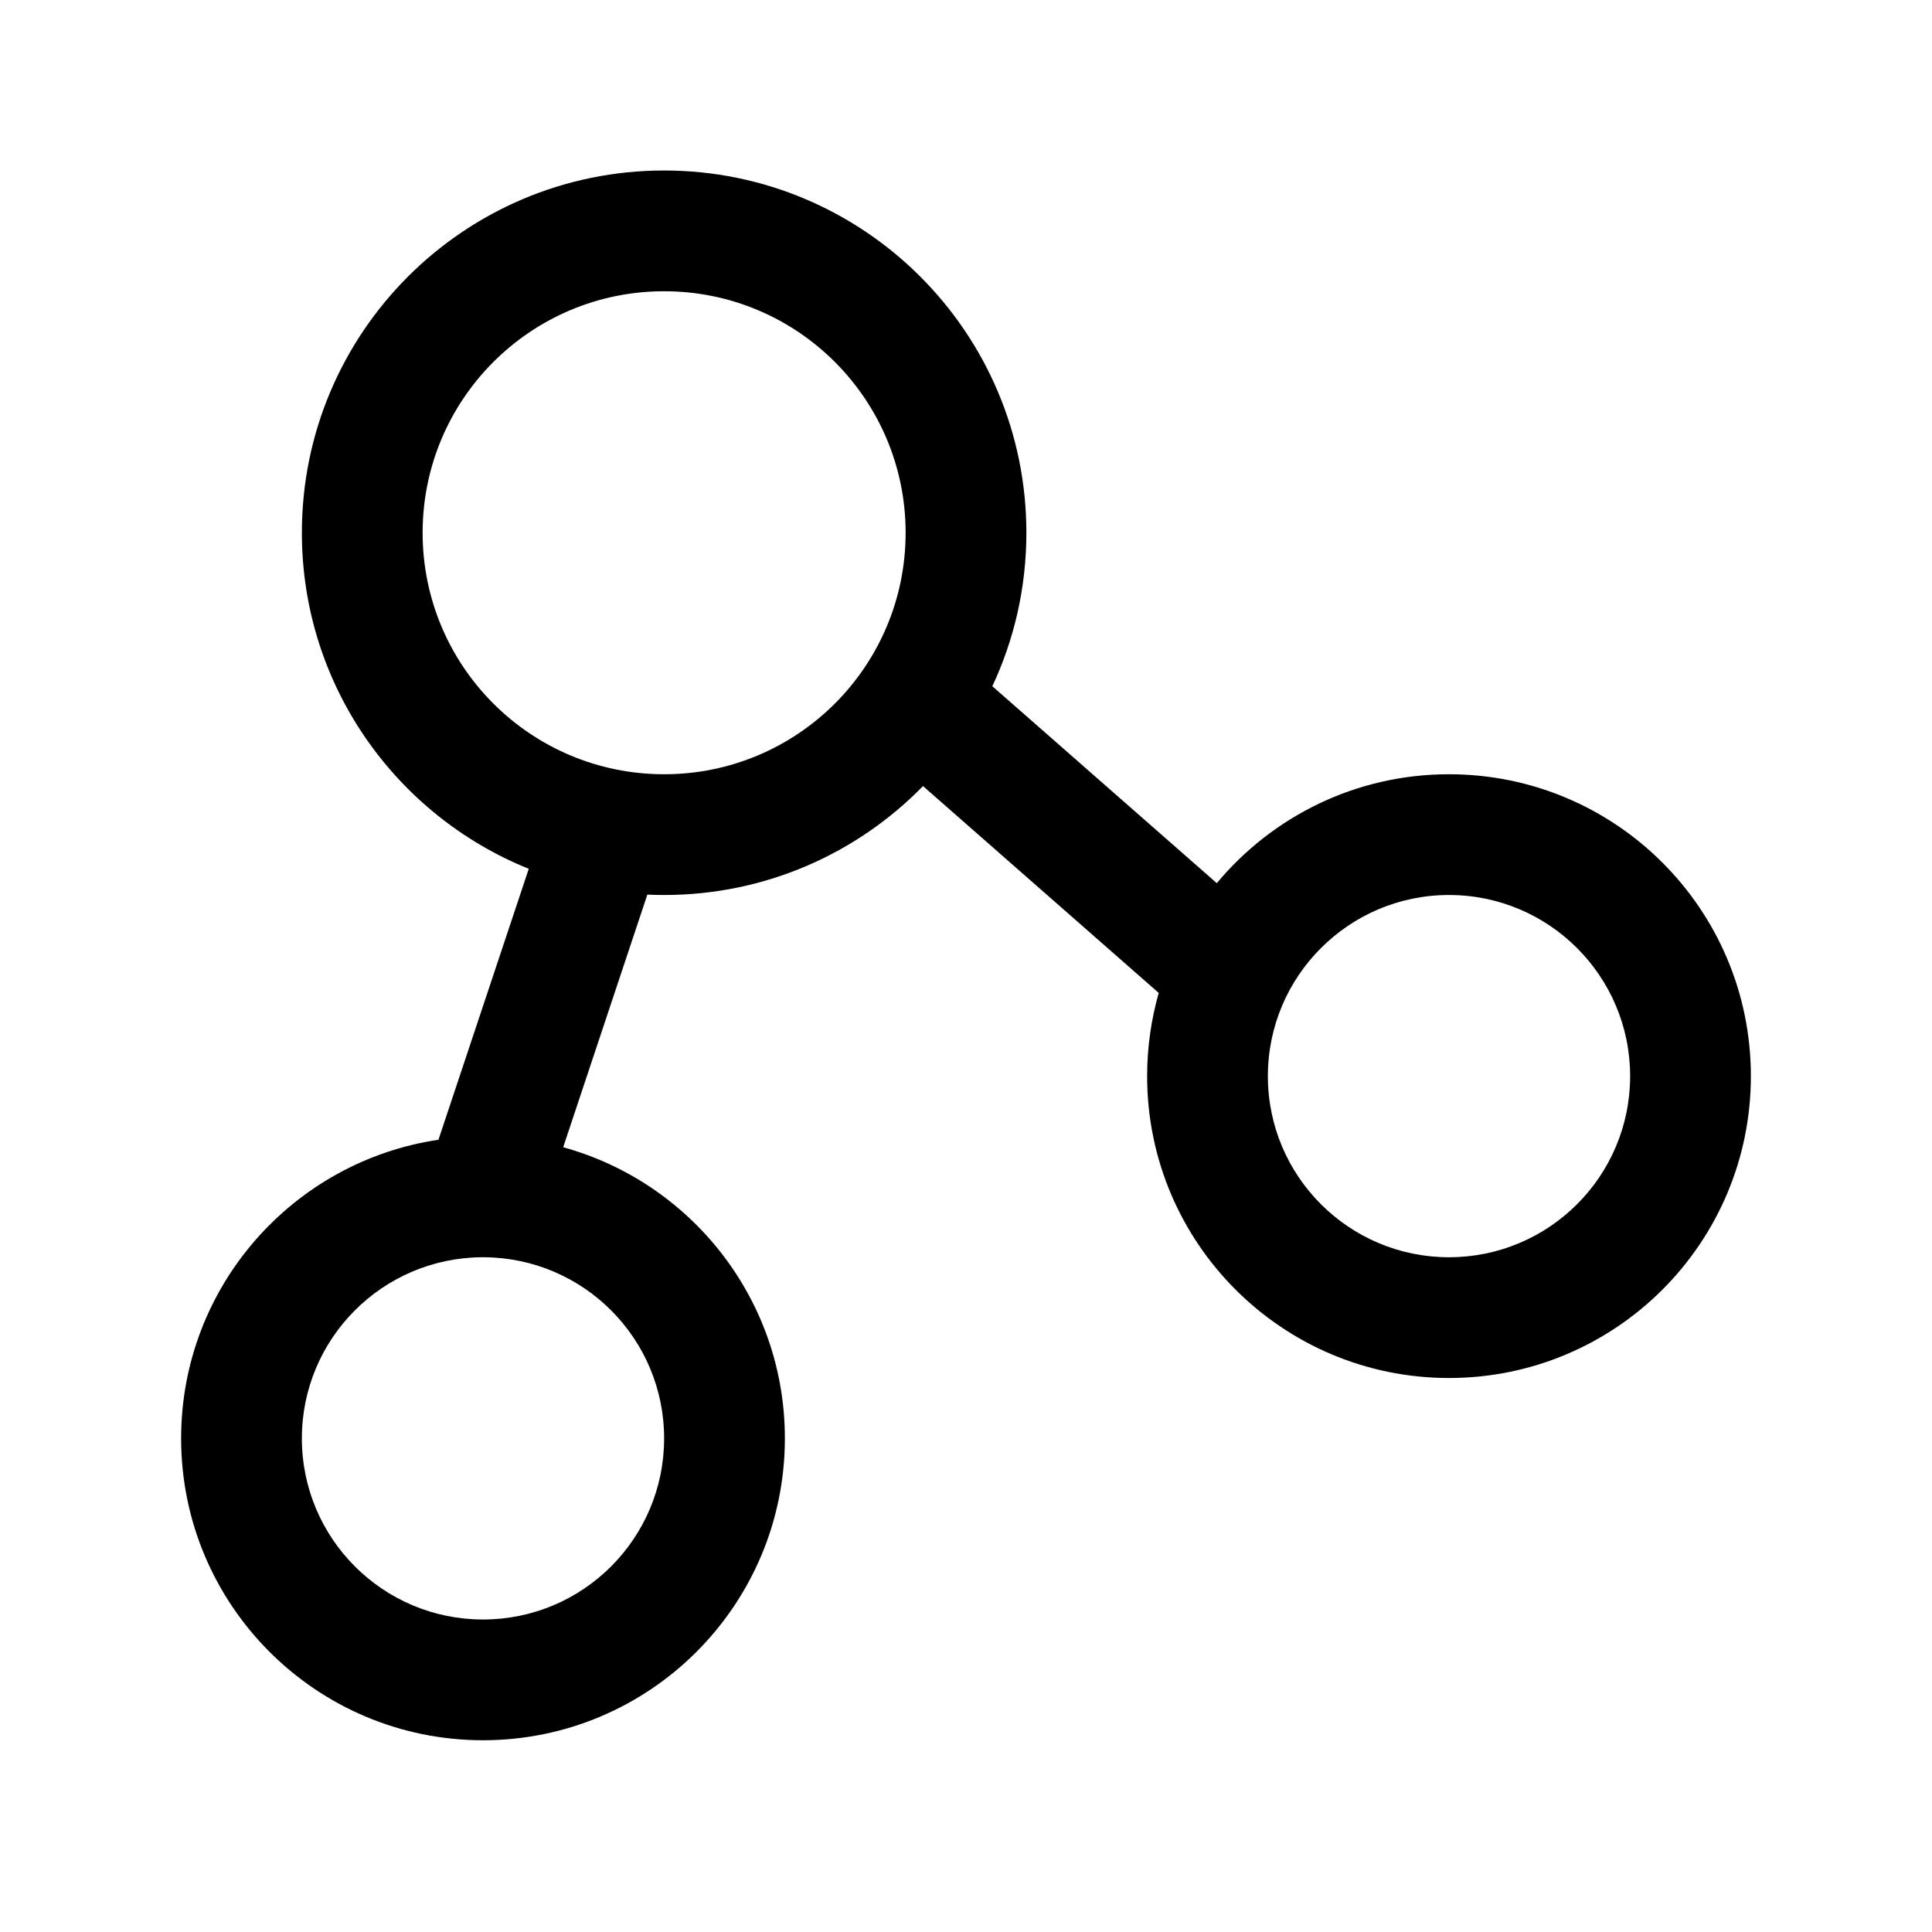 <svg width="16" height="16" viewBox="0 0 16 16" xmlns="http://www.w3.org/2000/svg">
<path d="M5.5 1.412C3.843 1.412 2.5 2.755 2.5 4.412C2.5 5.672 3.277 6.751 4.379 7.195L3.631 9.439C2.425 9.618 1.5 10.657 1.5 11.912C1.5 13.293 2.619 14.412 4 14.412C5.381 14.412 6.5 13.293 6.5 11.912C6.5 10.761 5.722 9.792 4.664 9.501L5.361 7.409C5.407 7.411 5.454 7.412 5.5 7.412C6.34 7.412 7.1 7.067 7.644 6.51L9.596 8.223C9.534 8.442 9.5 8.673 9.5 8.912C9.5 10.293 10.619 11.412 12 11.412C13.381 11.412 14.5 10.293 14.5 8.912C14.5 7.531 13.381 6.412 12 6.412C11.227 6.412 10.536 6.763 10.077 7.314L8.218 5.683C8.399 5.297 8.5 4.867 8.5 4.412C8.5 2.755 7.157 1.412 5.5 1.412ZM3.99 10.412C3.997 10.412 4.004 10.412 4.01 10.412C4.834 10.418 5.5 11.087 5.5 11.912C5.5 12.741 4.828 13.412 4 13.412C3.172 13.412 2.5 12.741 2.5 11.912C2.5 11.087 3.166 10.418 3.99 10.412ZM3.5 4.412C3.5 3.308 4.395 2.412 5.5 2.412C6.605 2.412 7.5 3.308 7.5 4.412C7.5 5.517 6.605 6.412 5.5 6.412C4.395 6.412 3.5 5.517 3.5 4.412ZM10.5 8.912C10.5 8.084 11.172 7.412 12 7.412C12.828 7.412 13.5 8.084 13.5 8.912C13.5 9.741 12.828 10.412 12 10.412C11.172 10.412 10.5 9.741 10.5 8.912Z" fill="currentColor"/>
</svg>
